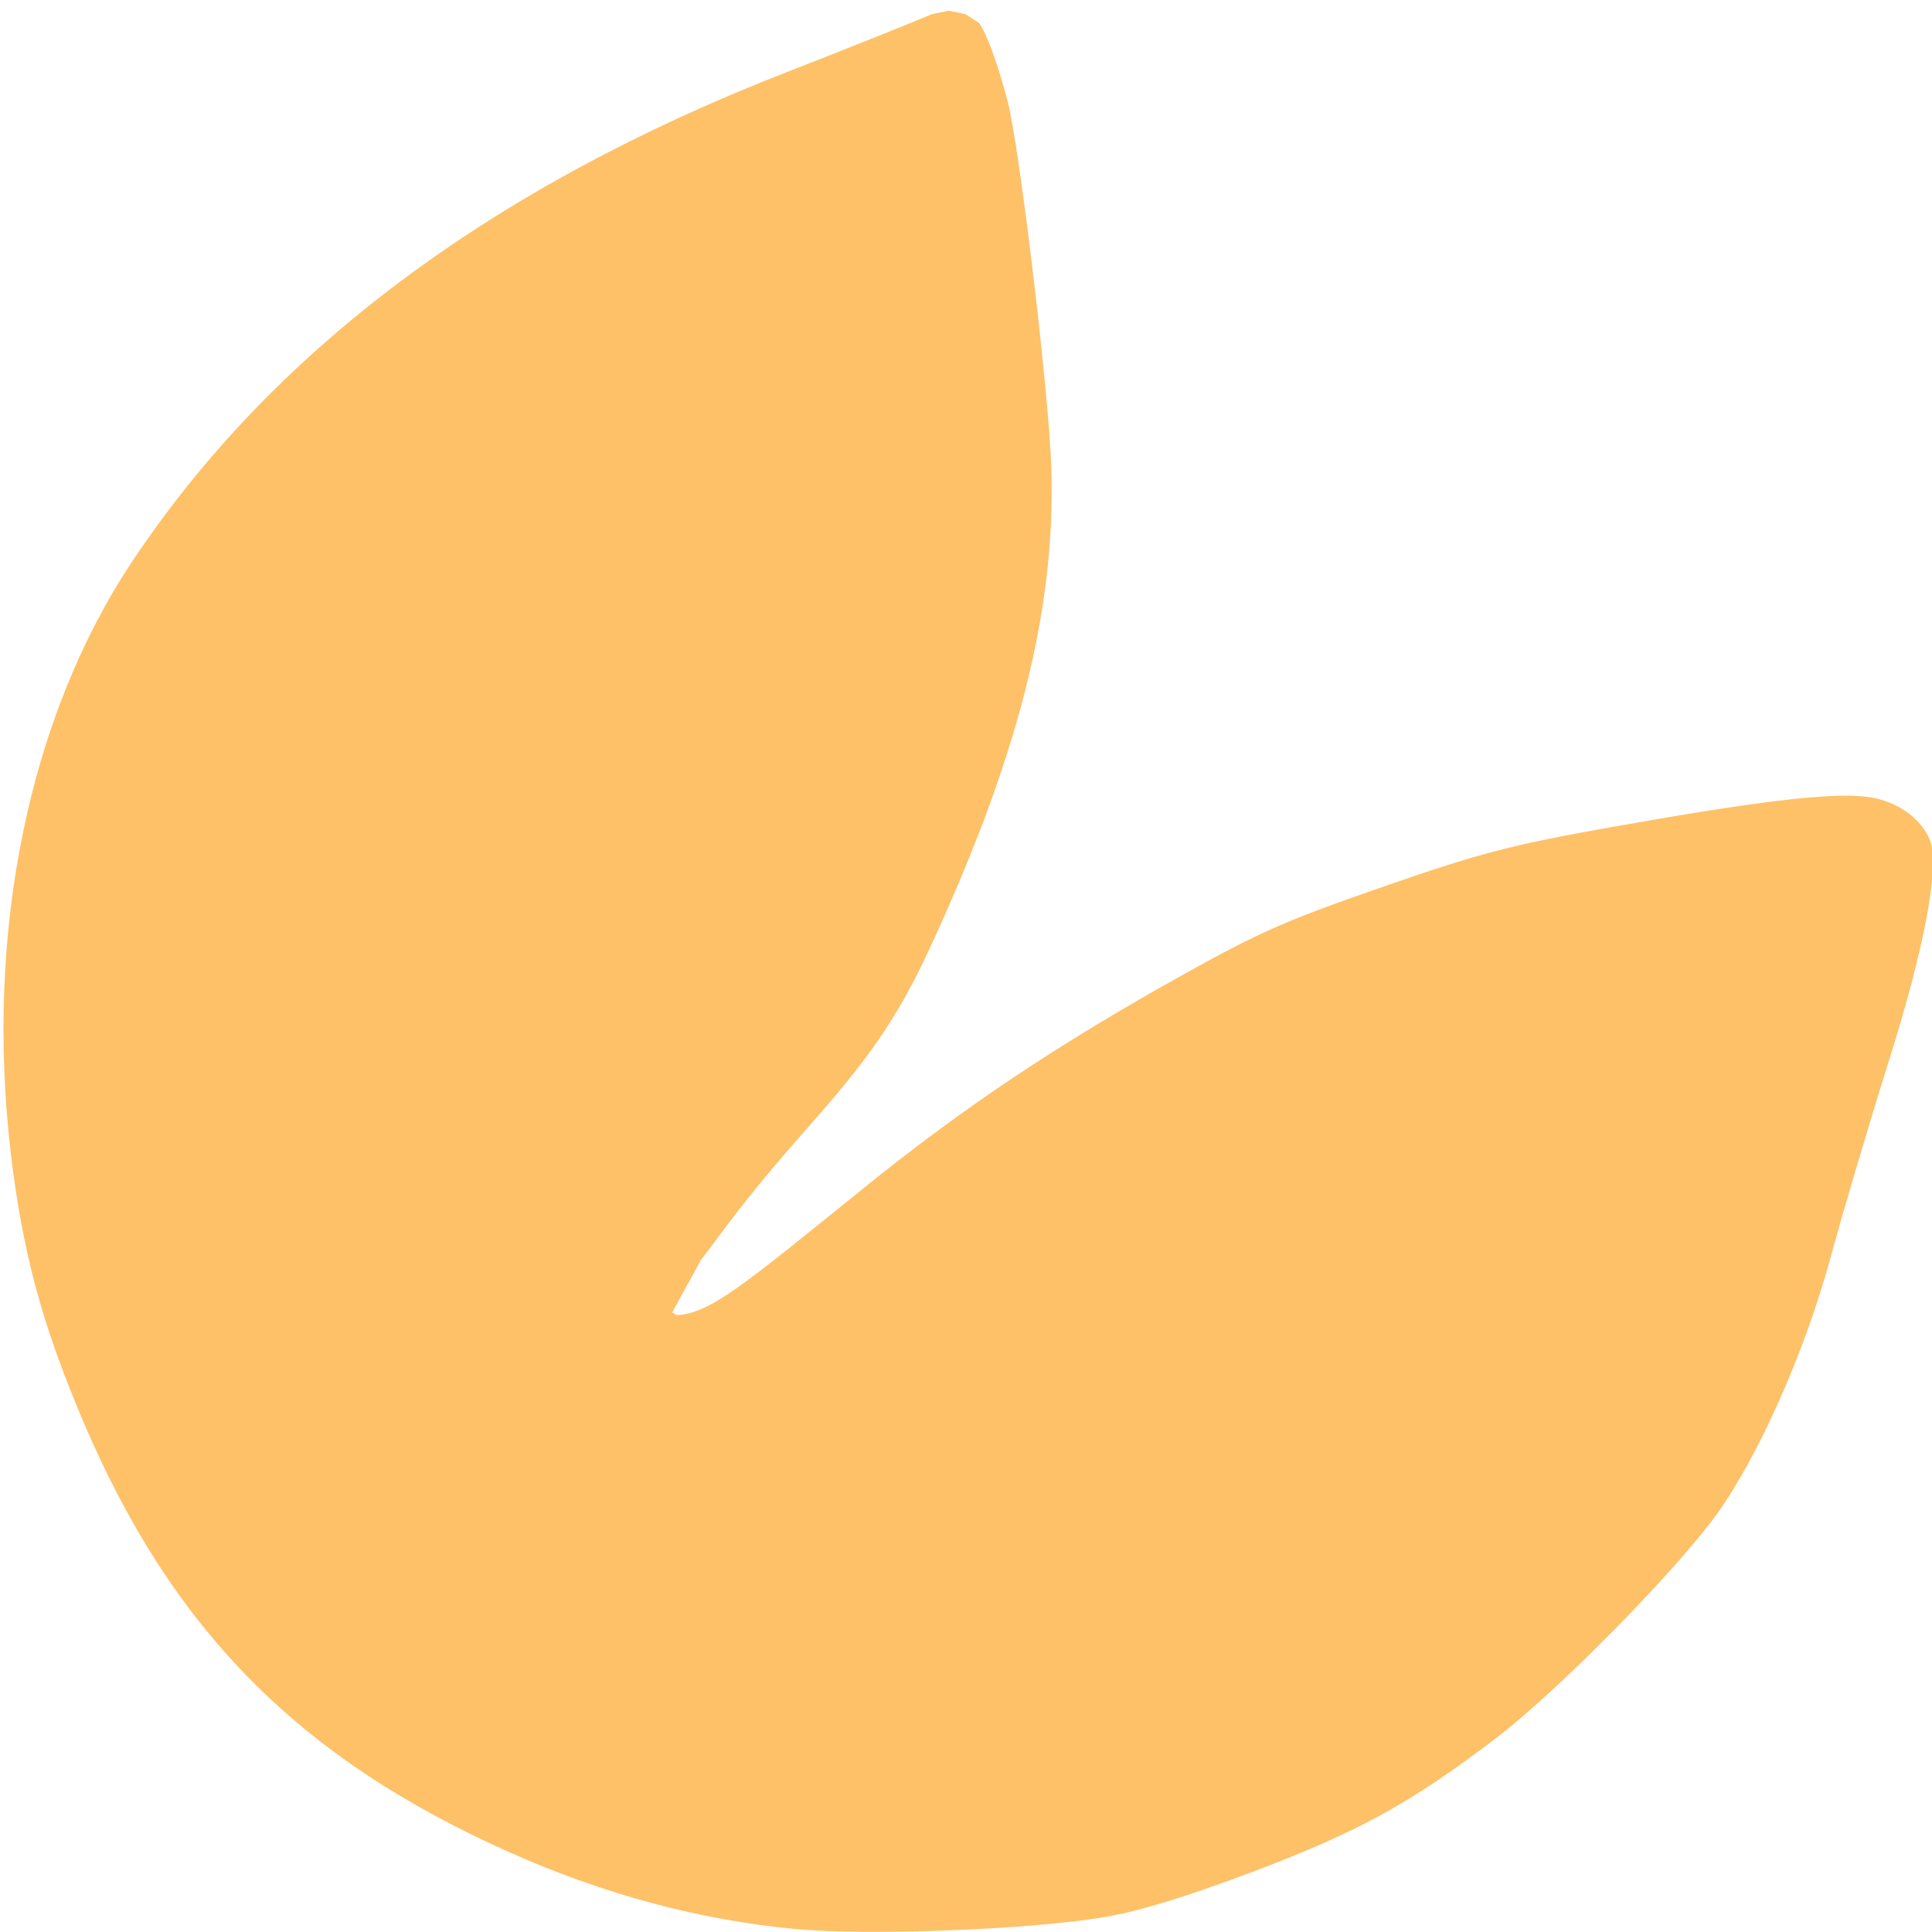 <?xml version="1.0" encoding="UTF-8" standalone="no"?>
<svg
   xmlns:dc="http://purl.org/dc/elements/1.1/"
   xmlns:cc="http://creativecommons.org/ns#"
   xmlns:rdf="http://www.w3.org/1999/02/22-rdf-syntax-ns#"
   xmlns:svg="http://www.w3.org/2000/svg"
   xmlns="http://www.w3.org/2000/svg"
   xmlns:sodipodi="http://sodipodi.sourceforge.net/DTD/sodipodi-0.dtd"
   xmlns:inkscape="http://www.inkscape.org/namespaces/inkscape"
   version="1.1"
   viewBox="0 0 22 22"
   id="svg3245"
   inkscape:version="0.92.5 (2060ec1f9f, 2020-04-08)"
   width="100%"
   height="100%"
   sodipodi:docname="indicator-fortune.svg">
  <defs
     id="defs3251" />
  <sodipodi:namedview
     pagecolor="#ffffff"
     bordercolor="#666666"
     borderopacity="1"
     objecttolerance="10"
     gridtolerance="10"
     guidetolerance="10"
     inkscape:pageopacity="0"
     inkscape:pageshadow="2"
     inkscape:window-width="1920"
     inkscape:window-height="1053"
     id="namedview3249"
     showgrid="true"
     inkscape:zoom="32"
     inkscape:cx="8.7581096"
     inkscape:cy="8.6279196"
     inkscape:window-x="0"
     inkscape:window-y="27"
     inkscape:window-maximized="1"
     inkscape:current-layer="svg3245"
     fit-margin-top="5"
     fit-margin-left="5"
     fit-margin-right="5"
     fit-margin-bottom="5"
     inkscape:showpageshadow="true"
     showborder="true"
     borderlayer="false">
    <inkscape:grid
       type="xygrid"
       id="grid3010"
       empspacing="5"
       visible="true"
       enabled="true"
       snapvisiblegridlinesonly="true" />
  </sodipodi:namedview>
  <path
     style="fill:#fec168;fill-opacity:1;stroke:none;stroke-width:1.25"
     d="m 12.578,21.83 c -0.838,0.143 -2.686,0.214 -3.52,0.136 -1.095,-0.103 -2.176,-0.393 -3.25,-0.871 C 3.401,20.024 1.952,18.556 0.938,16.163 0.475,15.069 0.255,14.25 0.122,13.124 -0.172,10.616 0.328,8.17 1.496,6.408 3.097,3.993 5.593,2.128 8.985,0.811 9.533,0.598 10.354,0.271 10.613,0.161 l 0.19,-0.039 0.19,0.039 0.159,0.103 c 0.126,0.196 0.25,0.619 0.319,0.877 0.137,0.513 0.475,3.341 0.501,4.193 0.05,1.629 -0.385,3.324 -1.423,5.546 -0.64,1.369 -1.313,1.8 -2.26,3.06 l -0.309,0.411 -0.326,0.594 0.051,0.031 c 0.383,-0.021 0.753,-0.334 2.127,-1.445 1.136,-0.919 2.216,-1.64 3.643,-2.434 0.877,-0.488 1.167,-0.615 2.281,-1.002 1.111,-0.385 1.452,-0.474 2.629,-0.683 1.651,-0.293 2.456,-0.388 2.872,-0.339 0.333,0.04 0.624,0.242 0.723,0.503 0.109,0.29 -0.067,1.223 -0.475,2.518 -0.223,0.708 -0.52,1.709 -0.66,2.224 -0.289,1.065 -0.816,2.256 -1.292,2.919 -0.462,0.644 -1.81,2.014 -2.5,2.542 -0.982,0.751 -1.584,1.082 -2.798,1.539 -0.758,0.285 -1.277,0.444 -1.677,0.512 z"
     id="path4375"
     inkscape:connector-curvature="0"
     sodipodi:nodetypes="ccssssccccccssscccssscccccscccc" />
</svg>
